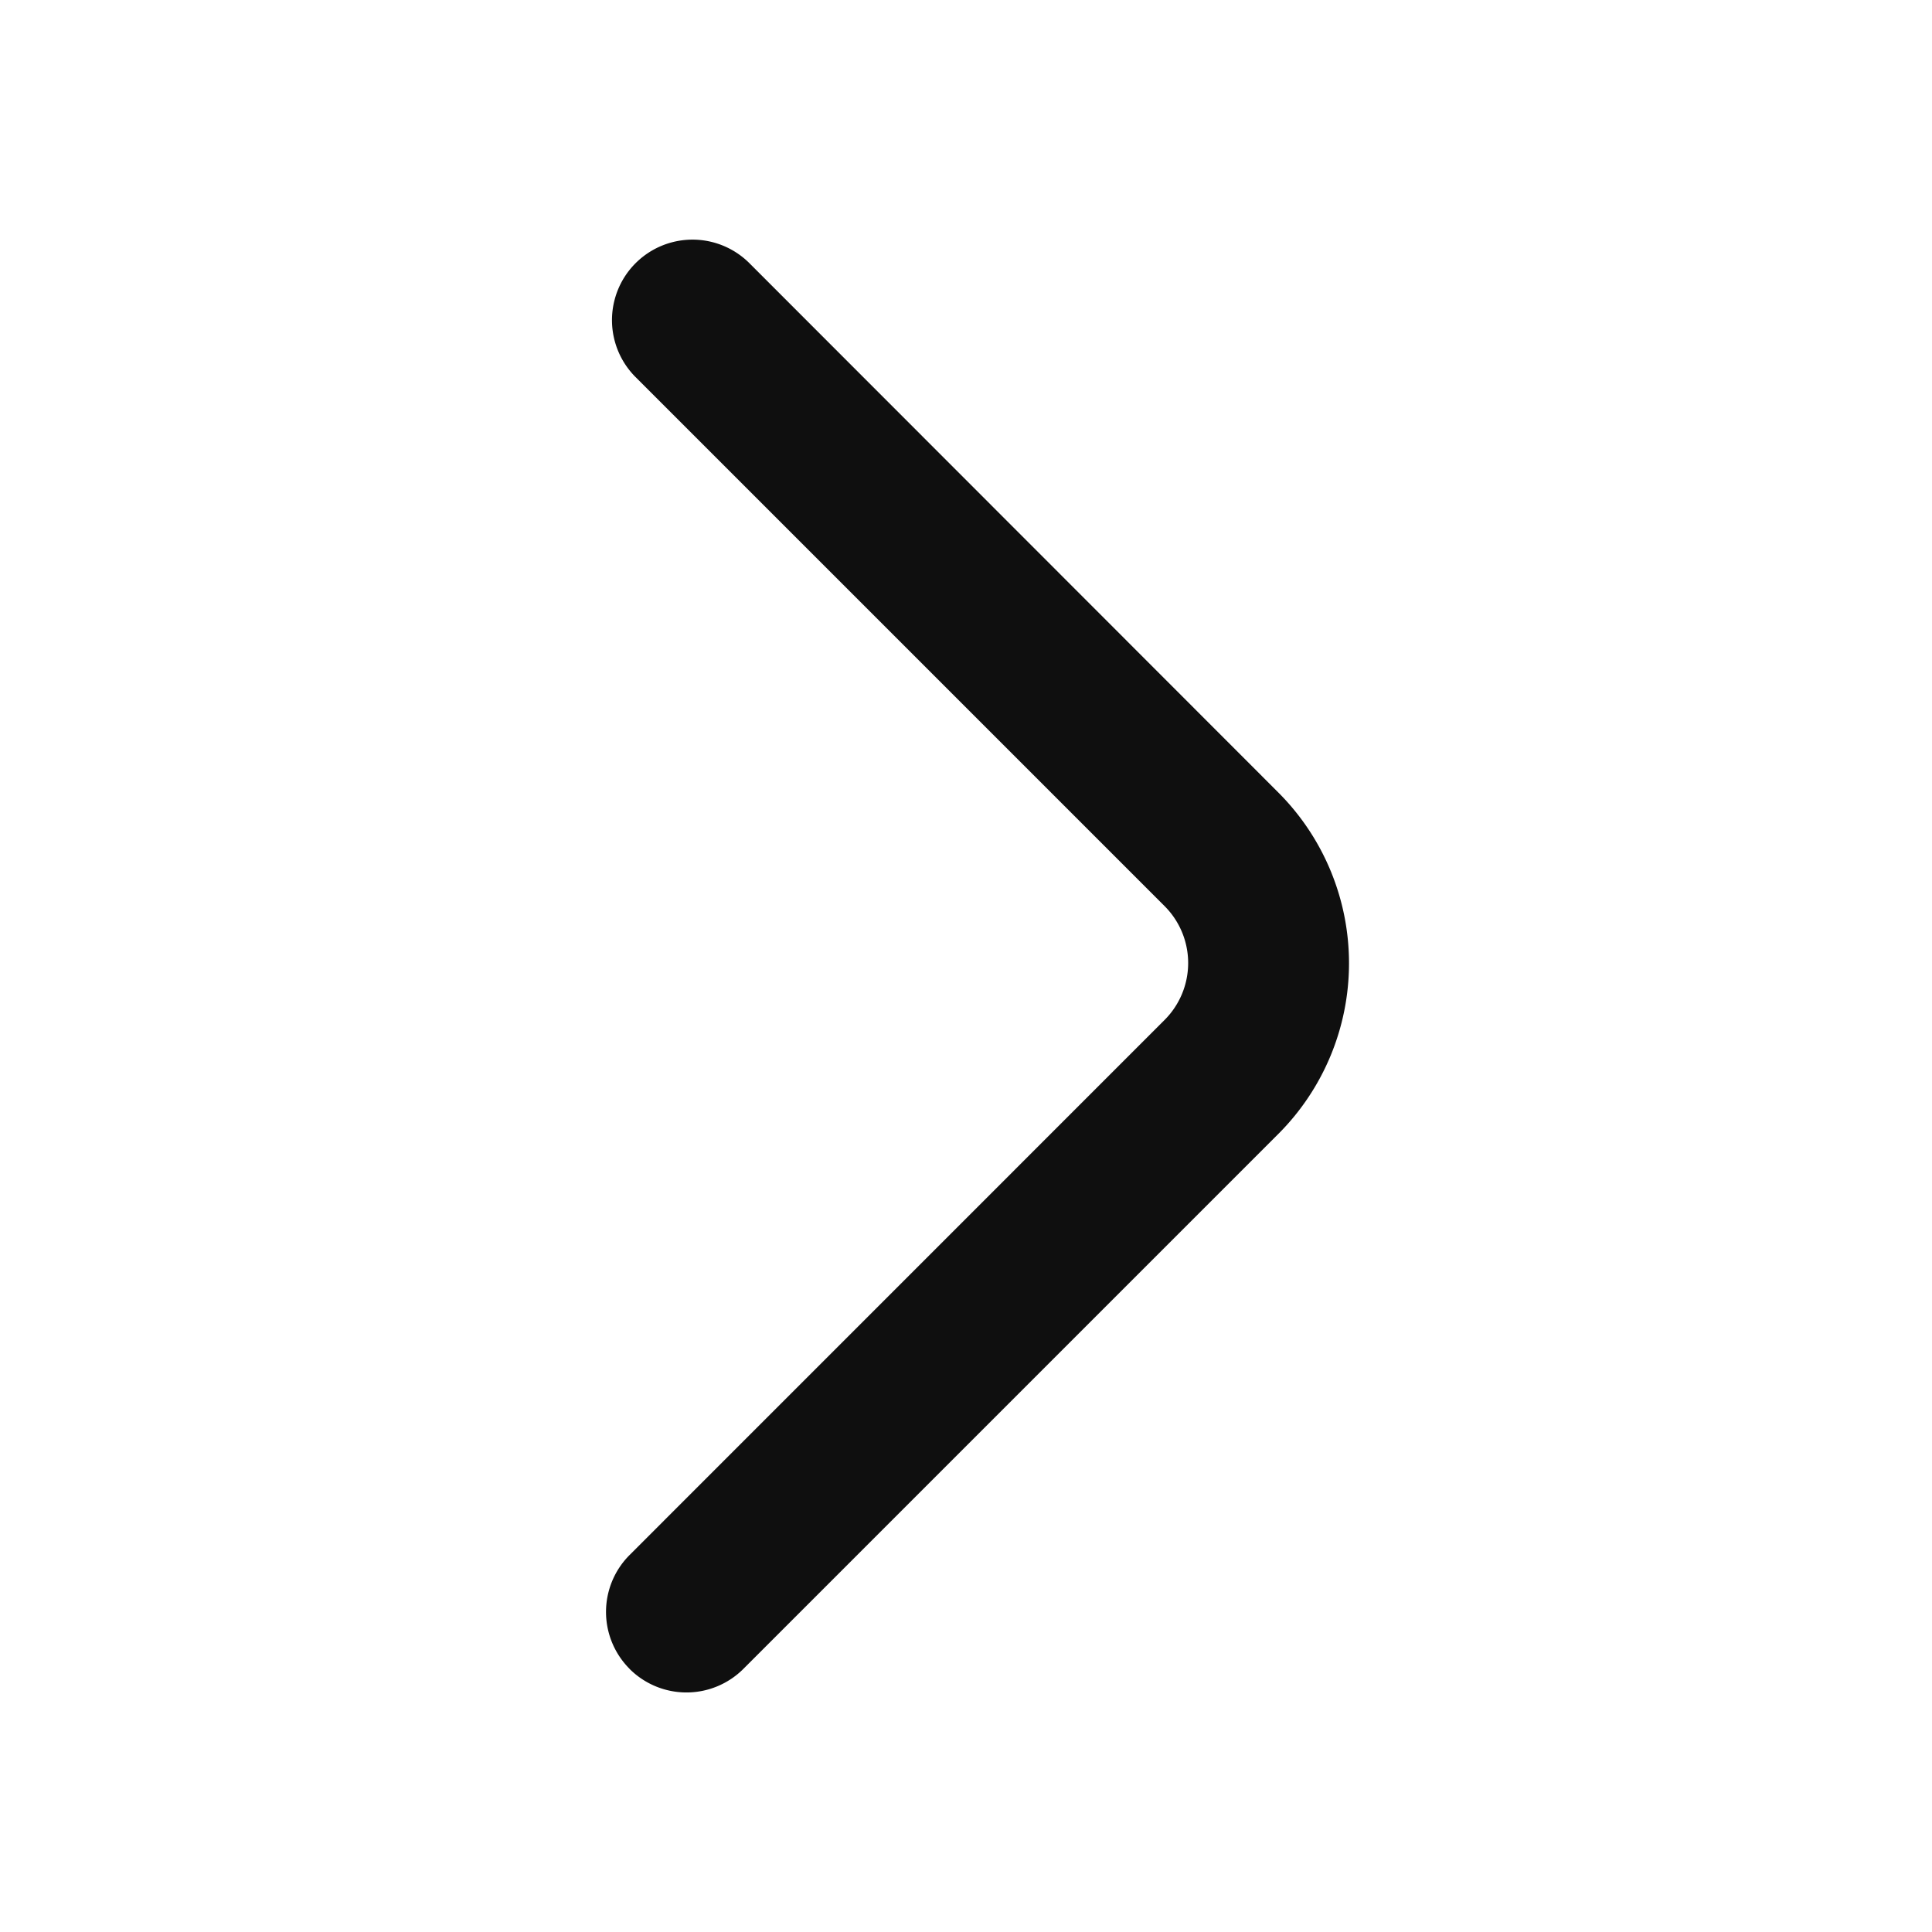<svg width="800" height="800" viewBox="0 0 24 24" fill="none" xmlns="http://www.w3.org/2000/svg"><path d="M7.82 20.731a1 1 0 001.415 0l6.644-6.644a3 3 0 00.001-4.242L9.31 3.27a1 1 0 10-1.415 1.414l6.572 6.572a1 1 0 010 1.414l-6.646 6.647a1 1 0 000 1.414z" fill="#0F0F0F"/></svg>